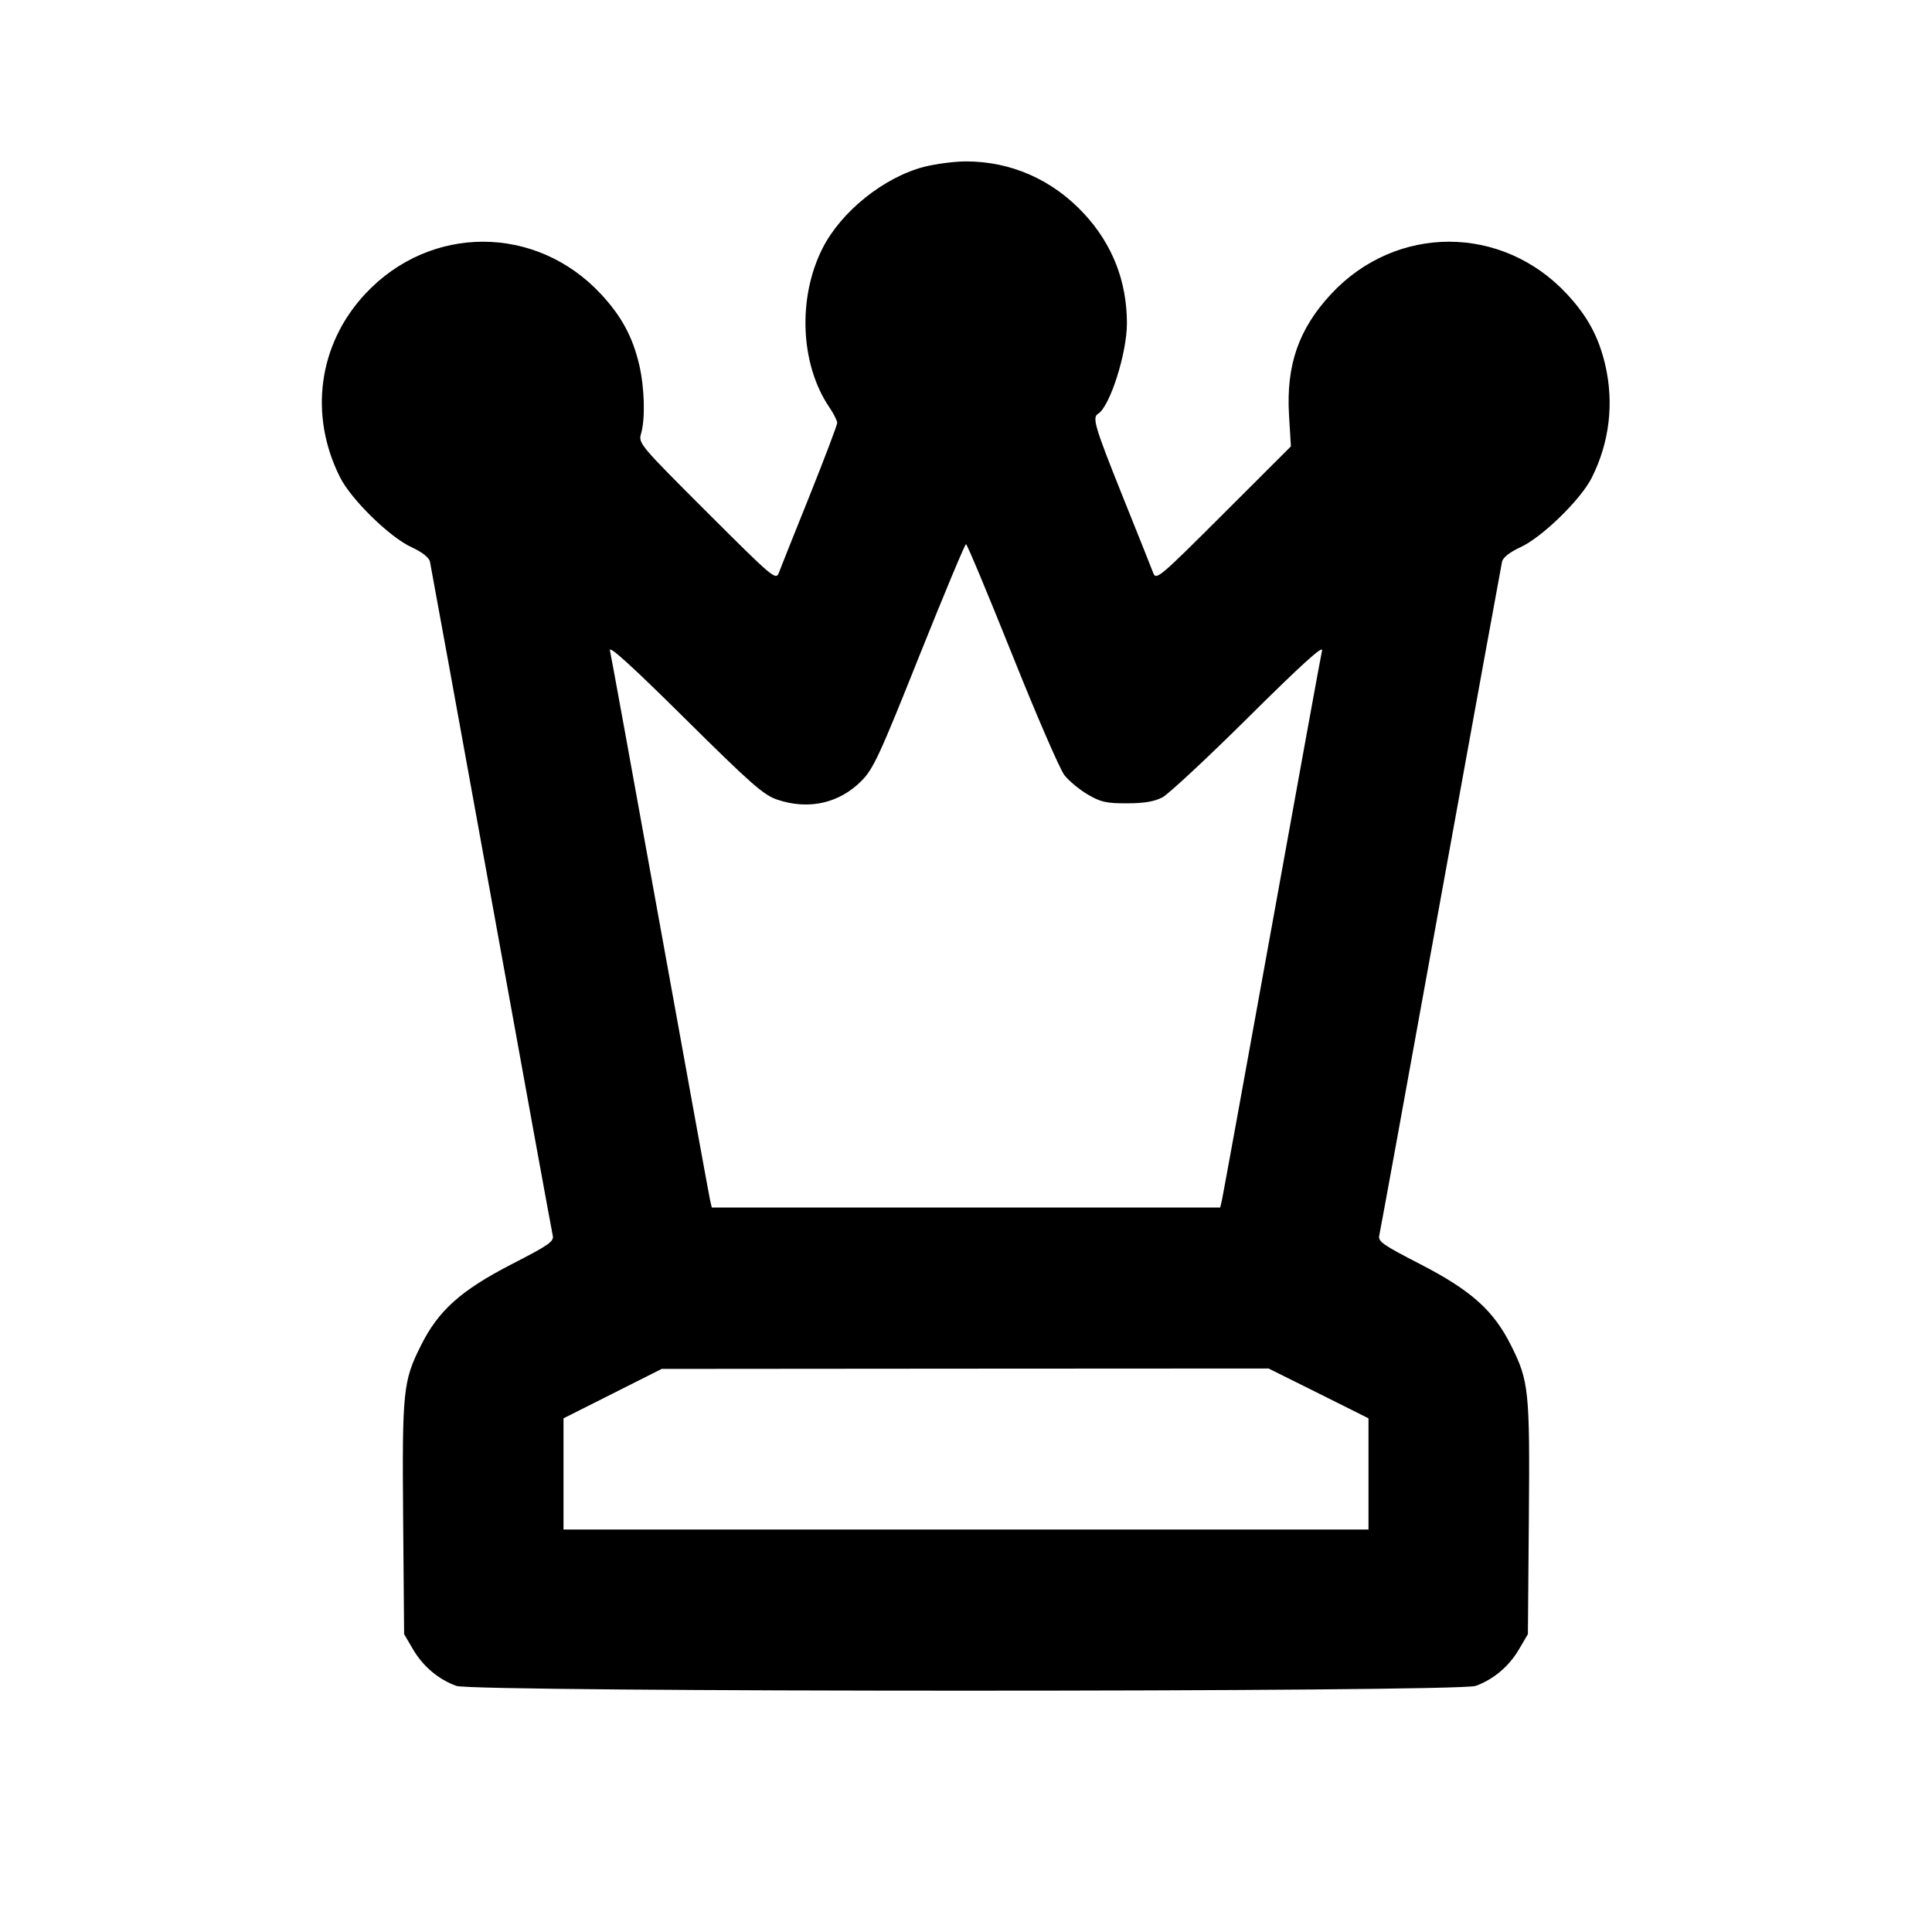 <svg xmlns="http://www.w3.org/2000/svg" width="24" height="24" viewBox="0 0 24 24" fill="none" stroke="currentColor" stroke-width="2" stroke-linecap="round" stroke-linejoin="round"><path d="M11.477 2.073 C 10.978 2.204,10.449 2.628,10.218 3.084 C 9.906 3.700,9.941 4.527,10.302 5.059 C 10.356 5.138,10.400 5.226,10.400 5.253 C 10.400 5.280,10.245 5.688,10.056 6.161 C 9.866 6.633,9.694 7.064,9.674 7.118 C 9.638 7.211,9.596 7.175,8.782 6.362 C 7.943 5.524,7.929 5.507,7.964 5.385 C 8.018 5.199,8.006 4.812,7.940 4.529 C 7.858 4.182,7.720 3.927,7.465 3.653 C 6.659 2.786,5.341 2.786,4.535 3.653 C 3.954 4.278,3.835 5.157,4.225 5.931 C 4.364 6.206,4.841 6.673,5.111 6.797 C 5.245 6.859,5.329 6.925,5.341 6.977 C 5.351 7.023,5.694 8.905,6.103 11.160 C 6.511 13.415,6.855 15.299,6.866 15.346 C 6.884 15.422,6.824 15.464,6.359 15.703 C 5.724 16.030,5.446 16.279,5.229 16.714 C 5.007 17.157,4.995 17.273,5.008 18.866 L 5.020 20.300 5.131 20.489 C 5.256 20.702,5.449 20.864,5.670 20.943 C 5.892 21.022,18.108 21.022,18.330 20.943 C 18.551 20.864,18.744 20.702,18.869 20.489 L 18.980 20.300 18.992 18.866 C 19.005 17.273,18.993 17.157,18.771 16.714 C 18.554 16.279,18.276 16.030,17.641 15.703 C 17.176 15.464,17.116 15.422,17.134 15.346 C 17.145 15.299,17.489 13.415,17.897 11.160 C 18.306 8.905,18.649 7.023,18.659 6.977 C 18.671 6.925,18.755 6.859,18.889 6.797 C 19.156 6.674,19.636 6.207,19.772 5.937 C 19.994 5.497,20.052 5.007,19.940 4.529 C 19.858 4.182,19.720 3.927,19.465 3.653 C 18.659 2.786,17.341 2.786,16.535 3.653 C 16.131 4.088,15.975 4.538,16.013 5.162 L 16.036 5.545 15.200 6.380 C 14.403 7.176,14.362 7.211,14.326 7.118 C 14.306 7.064,14.134 6.633,13.944 6.161 C 13.599 5.299,13.565 5.186,13.641 5.140 C 13.789 5.048,14.000 4.384,13.999 4.014 C 13.998 3.492,13.818 3.033,13.465 2.653 C 13.074 2.232,12.560 2.005,12.000 2.005 C 11.857 2.005,11.622 2.036,11.477 2.073 M12.573 8.130 C 12.874 8.883,13.167 9.559,13.223 9.630 C 13.280 9.702,13.410 9.810,13.513 9.870 C 13.673 9.964,13.744 9.980,14.000 9.979 C 14.213 9.979,14.341 9.957,14.440 9.905 C 14.517 9.864,15.000 9.414,15.513 8.905 C 16.161 8.262,16.438 8.010,16.423 8.080 C 16.410 8.135,16.130 9.674,15.800 11.500 C 15.470 13.326,15.190 14.861,15.179 14.910 L 15.158 15.000 12.000 15.000 L 8.842 15.000 8.821 14.910 C 8.810 14.861,8.530 13.326,8.200 11.500 C 7.870 9.674,7.590 8.135,7.577 8.080 C 7.561 8.011,7.847 8.270,8.507 8.924 C 9.333 9.742,9.486 9.877,9.657 9.934 C 10.045 10.064,10.423 9.980,10.700 9.702 C 10.848 9.554,10.925 9.389,11.420 8.148 C 11.726 7.385,11.986 6.760,12.000 6.760 C 12.014 6.760,12.271 7.377,12.573 8.130 M16.380 17.309 L 17.000 17.619 17.000 18.309 L 17.000 19.000 12.000 19.000 L 7.000 19.000 7.000 18.309 L 7.000 17.619 7.610 17.312 L 8.220 17.005 11.990 17.002 L 15.759 17.000 16.380 17.309 " stroke="none" fill-rule="evenodd" fill="black"></path></svg>